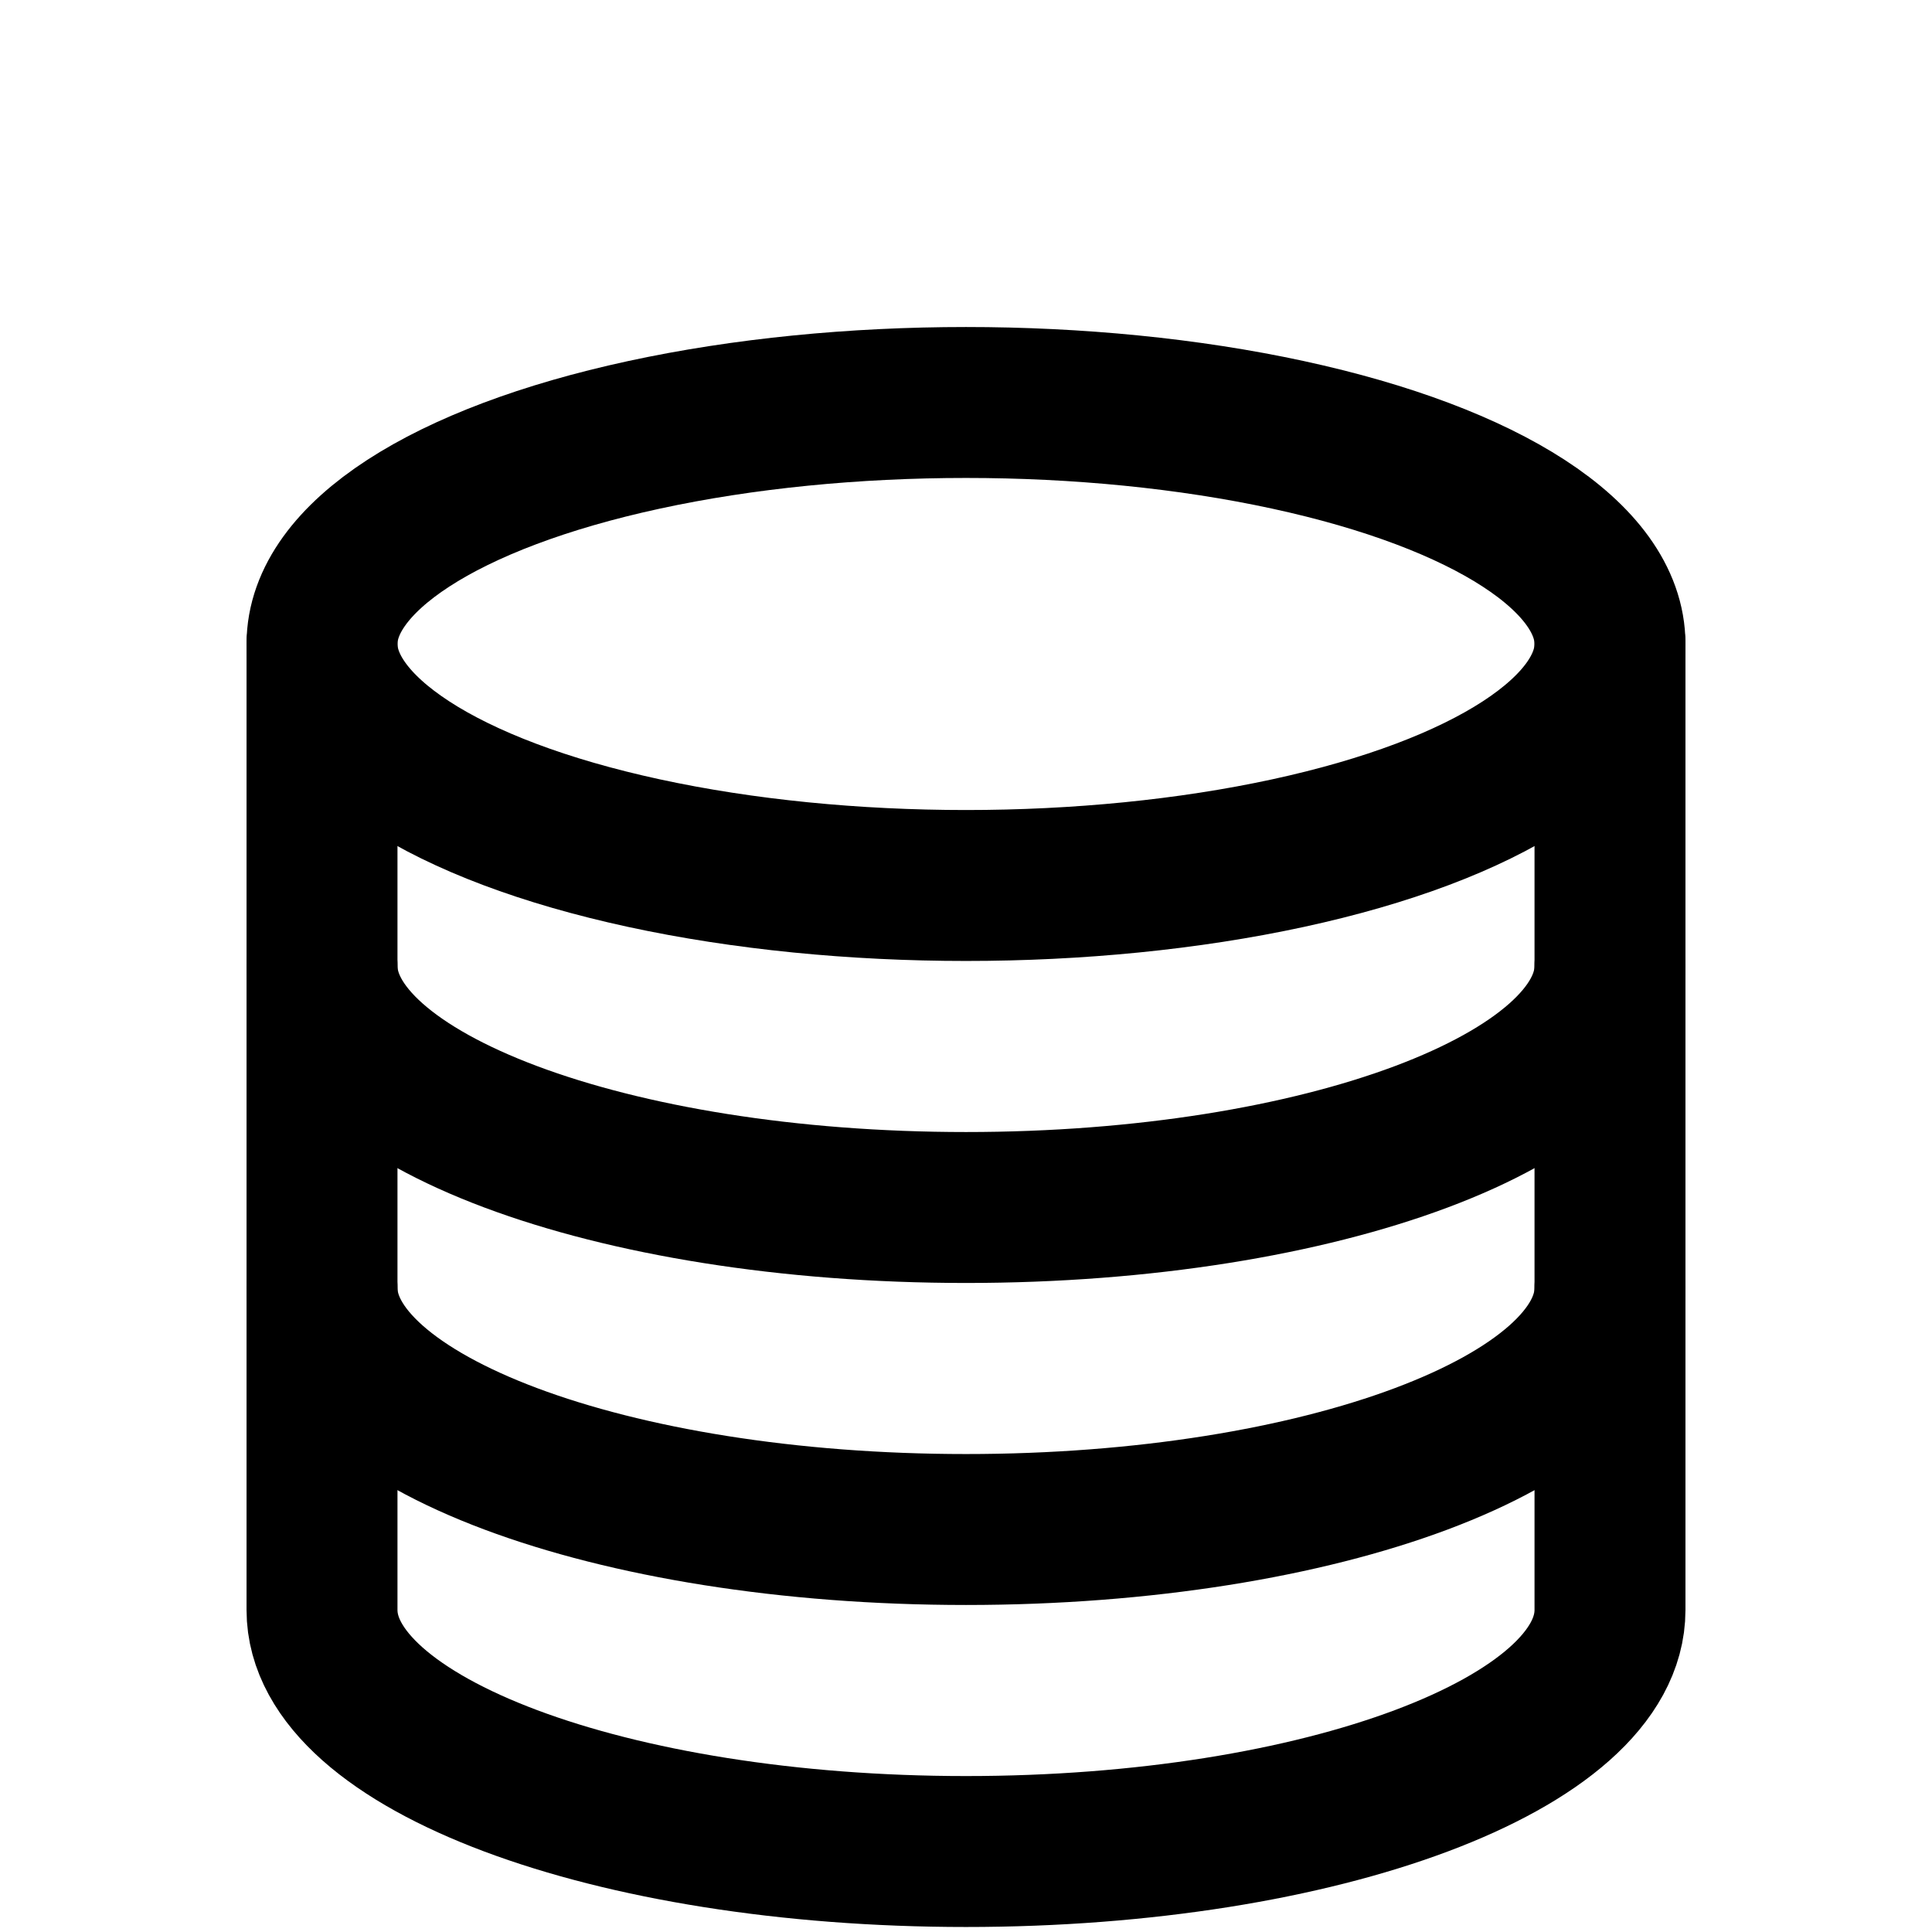 <svg xmlns="http://www.w3.org/2000/svg" width="64" height="64"><g data-name="Grupo 66860"><path data-name="Trazado 7526" d="M0 0h64v64H0z" fill="rgba(0,0,0,0)"/><ellipse data-name="Elipse 325" cx="21.333" cy="8" rx="21.333" ry="8" transform="translate(10.667 13.333)" fill="none" stroke="currentColor" stroke-linecap="round" stroke-linejoin="round" stroke-width="5"/><path data-name="Trazado 7528" d="M10.667 42.667v10.667c0 4.418 9.551 8 21.333 8s21.333-3.582 21.333-8V42.667" fill="none" stroke="currentColor" stroke-linecap="round" stroke-linejoin="round" stroke-width="5"/><path data-name="Trazado 7529" d="M10.667 21.333V32c0 4.418 9.551 8 21.333 8s21.333-3.582 21.333-8V21.333" fill="none" stroke="currentColor" stroke-linecap="round" stroke-linejoin="round" stroke-width="5"/><path data-name="Trazado 7531" d="M10.667 32v10.667c0 4.418 9.551 8 21.333 8s21.333-3.582 21.333-8V32" fill="none" stroke="currentColor" stroke-linecap="round" stroke-linejoin="round" stroke-width="5"/></g></svg>